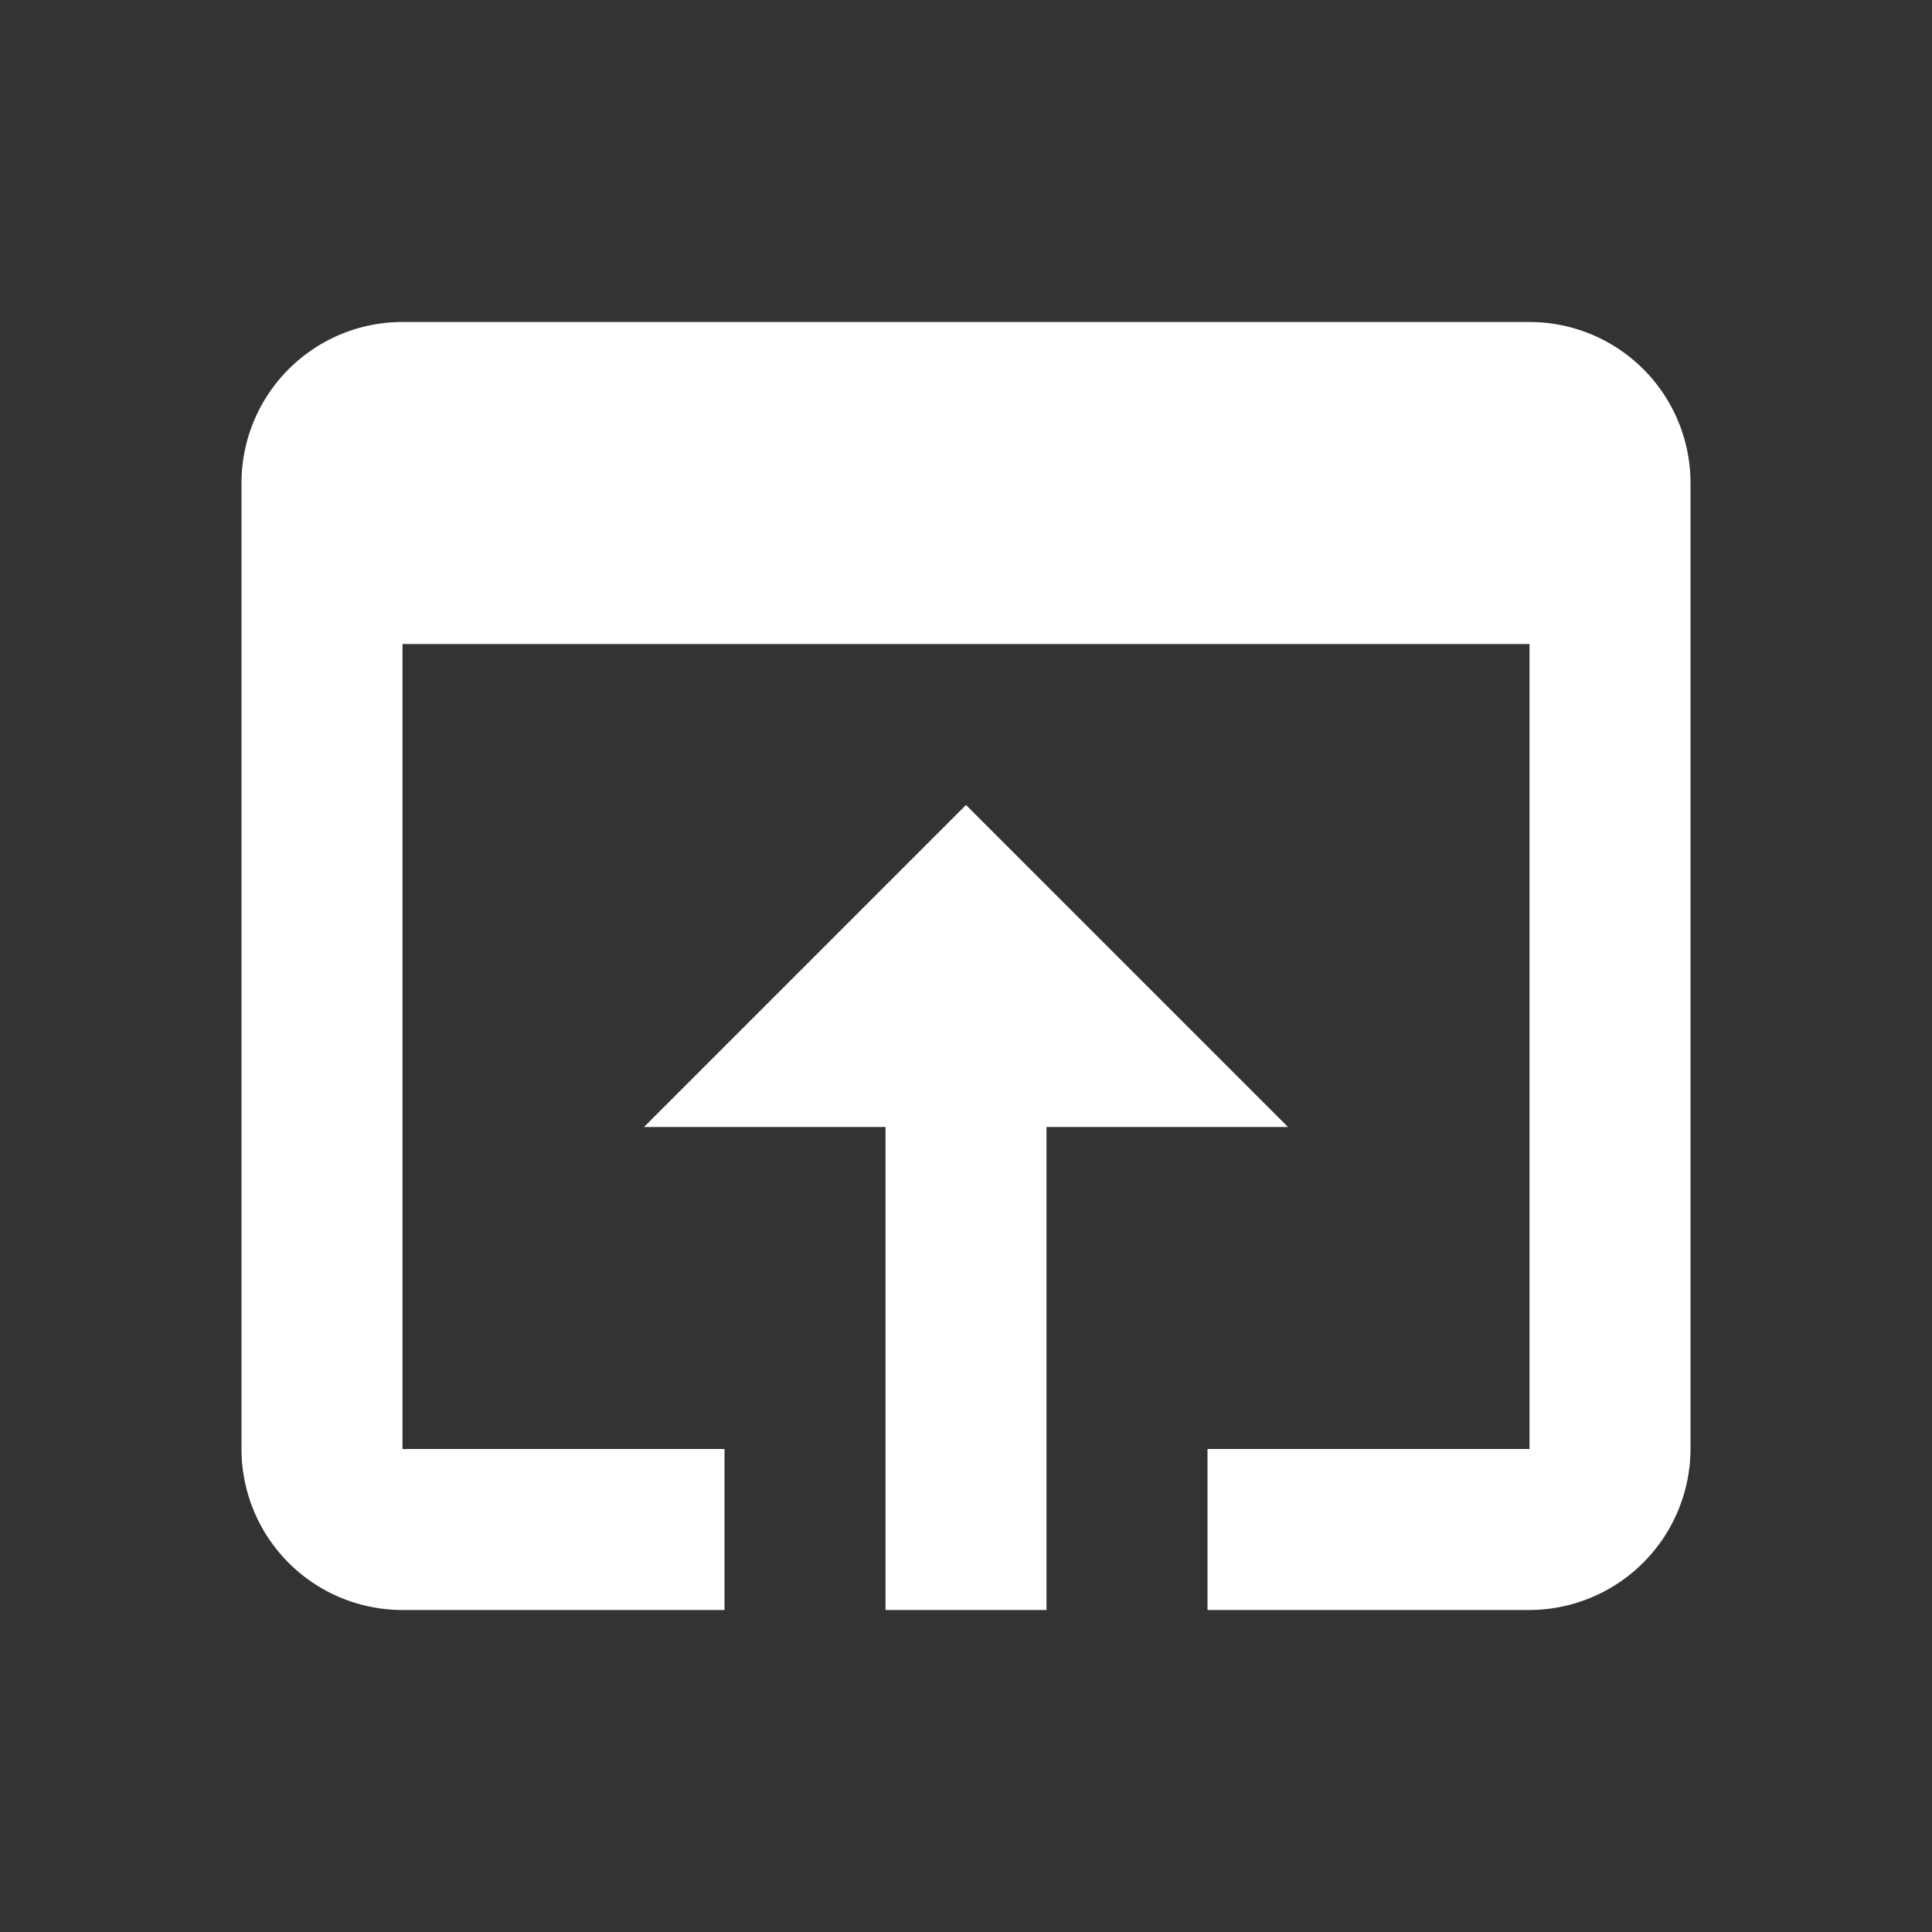 <svg id="ic-upload" xmlns="http://www.w3.org/2000/svg" width="24" height="24" viewBox="0 0 24 24">
  <rect x="0" y="0" width="24" height="24" fill="#333333" stroke="none"/>
  <path id="Path_1702" data-name="Path 1702" d="M0,0H24V24H0Z" fill="none"/>
  <path id="Path_1703" data-name="Path 1703" d="M19,4H5A2,2,0,0,0,3,6V18a2,2,0,0,0,2,2H9V18H5V8H19V18H15v2h4a2.006,2.006,0,0,0,2-2V6A2,2,0,0,0,19,4Zm-7,6L8,14h3v6h2V14h3Z" fill="#fff"/>
</svg>

